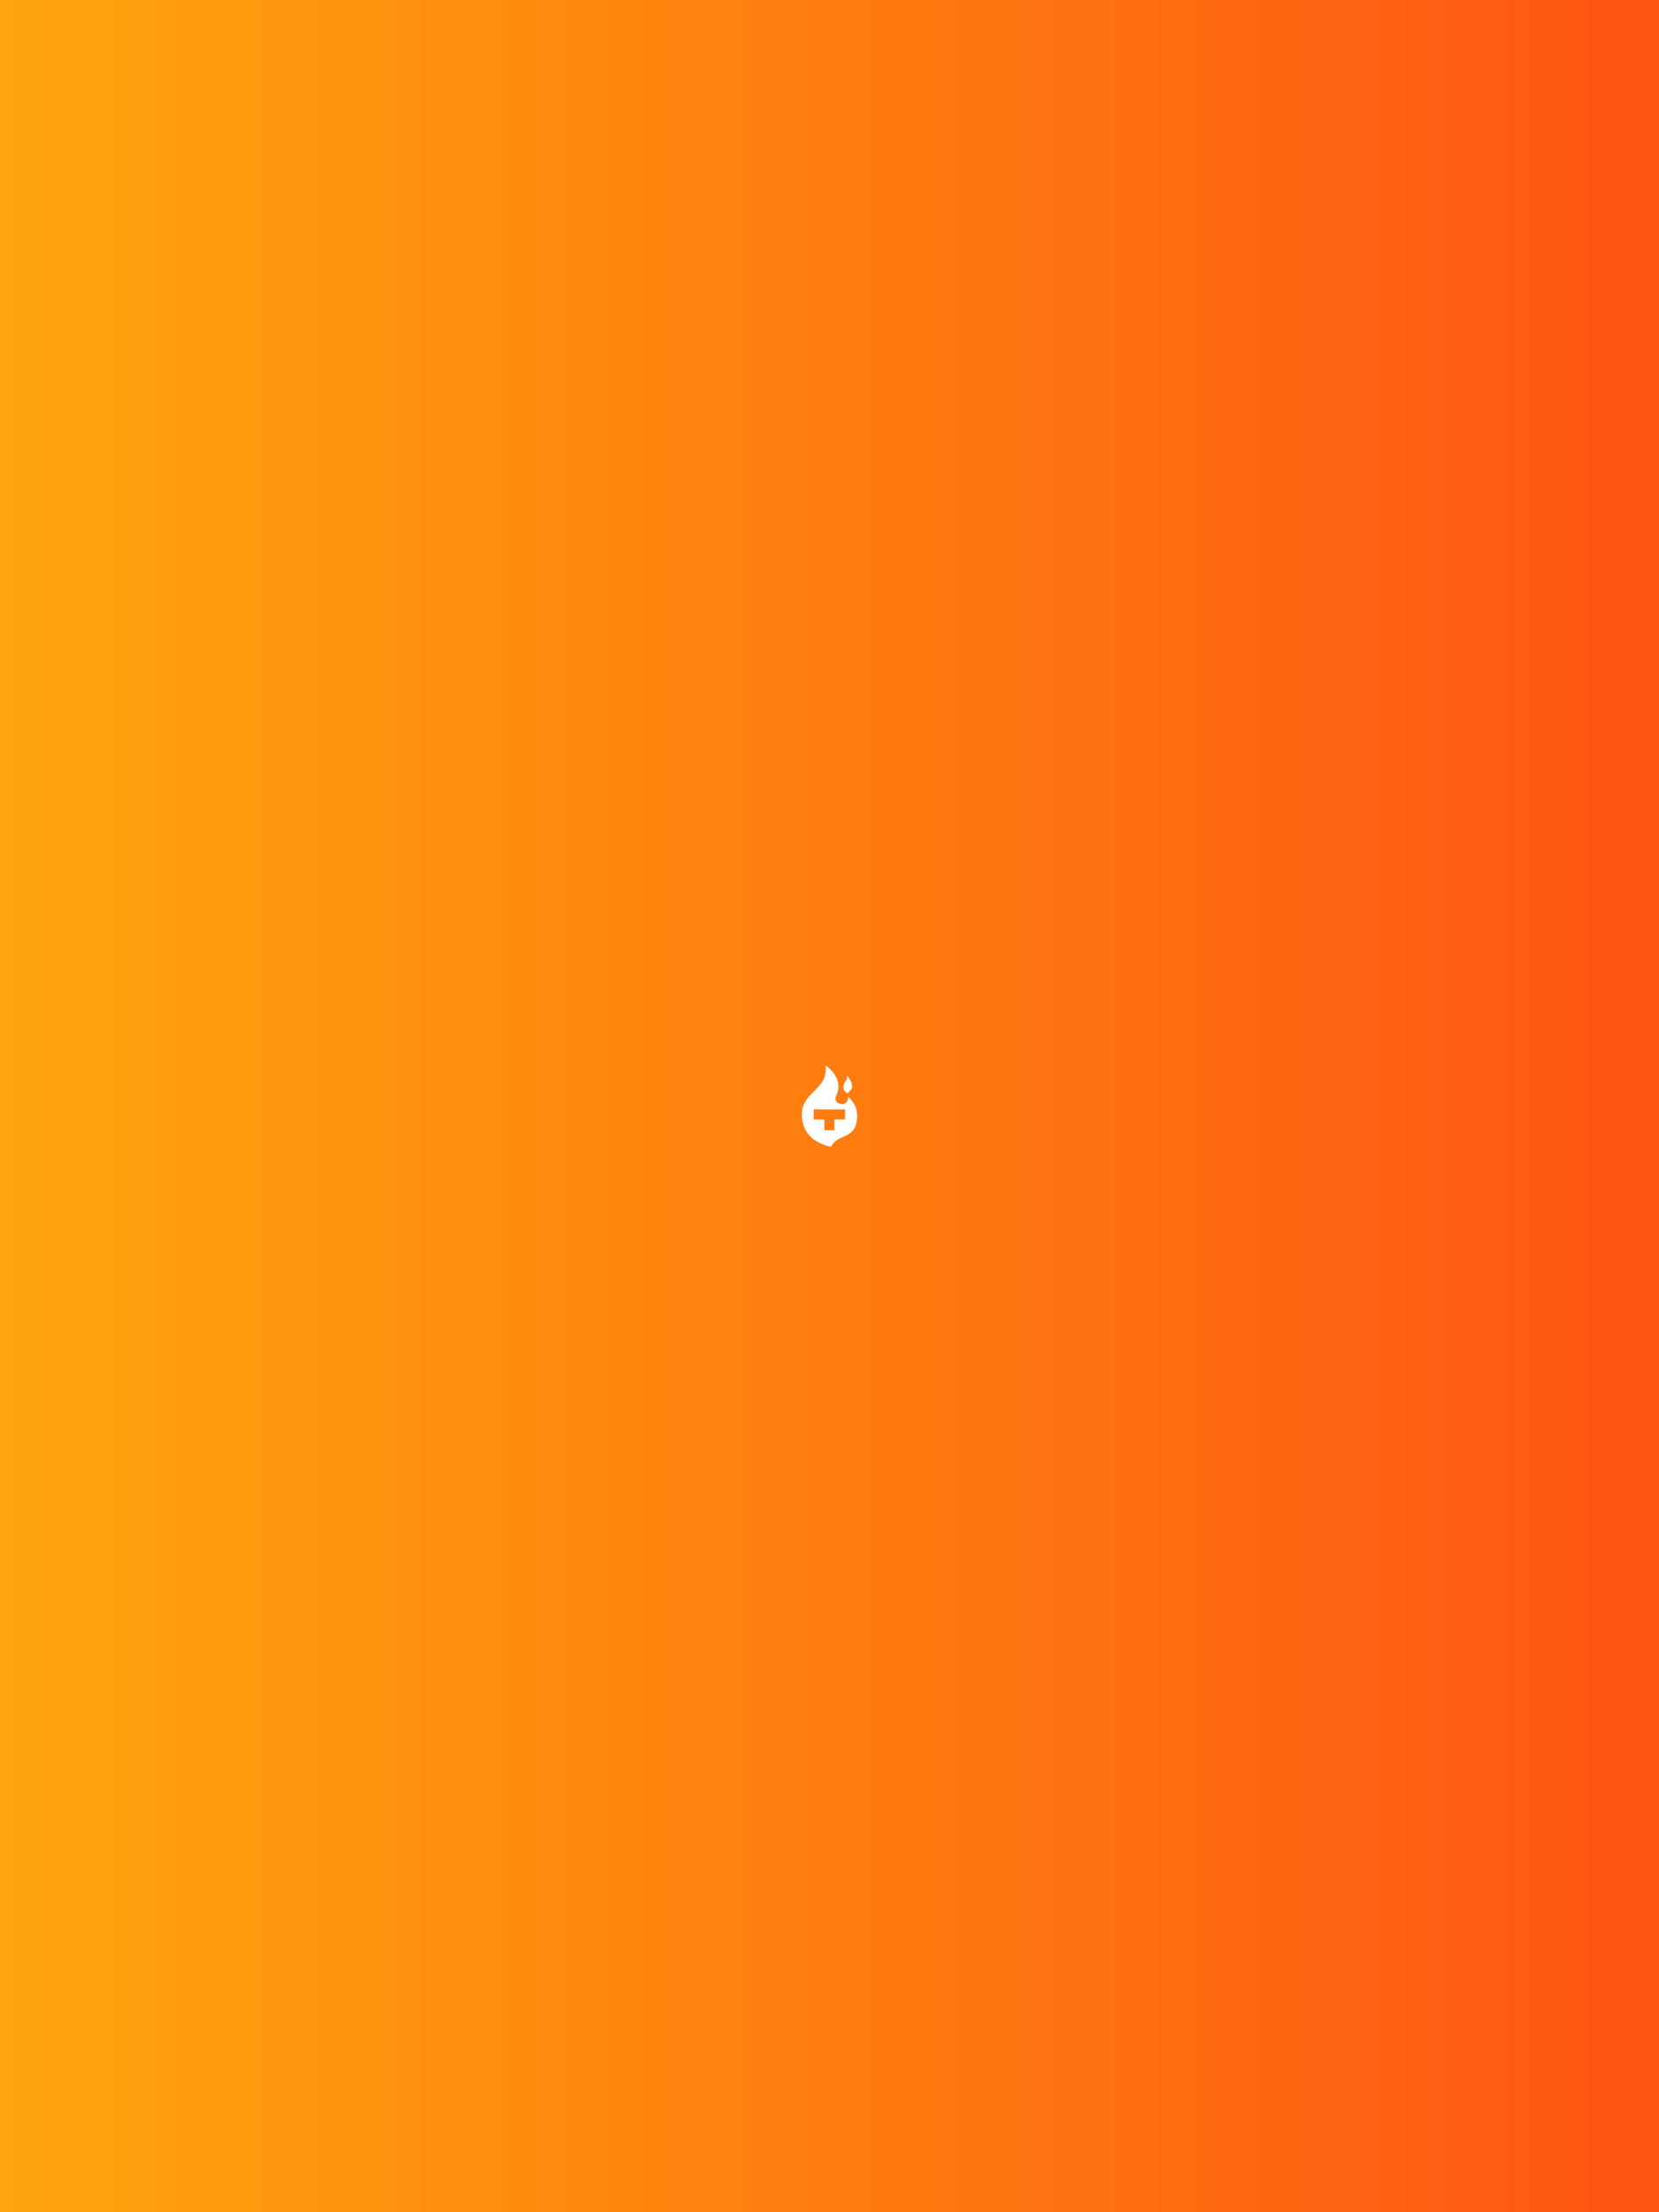 <svg width="384" height="512" viewBox="0 0 384 512" fill="none" xmlns="http://www.w3.org/2000/svg">
<rect x="0" y="0" width="384" height="512" fill="#333333" stroke="none"/>
<g clip-path="url(#clip0_108_236)">
<rect width="384" height="512" fill="white"/>
<rect width="384" height="512" fill="url(#paint0_linear_108_236)"/>
<path fill-rule="evenodd" clip-rule="evenodd" d="M195.227 255.518L195.223 255.52C194.452 255.671 192.888 255.16 193.543 253.648C195.559 249.369 191.095 246.592 191.095 246.592C191.095 246.592 191.354 248.262 190.591 249.928C190.059 250.908 189.258 251.714 188.453 252.525C187.088 253.9 185.709 255.288 185.599 257.56C185.38 264.522 192.391 265.408 192.391 265.408C192.775 264.419 193.72 263.761 194.647 263.368C196.13 262.763 197.704 261.964 198.127 260.32C198.985 256.836 197.65 255.29 196.799 254.304C196.62 254.097 196.462 253.914 196.351 253.744C196.31 255.155 195.642 255.379 195.227 255.518ZM196.449 252.807C196.48 252.722 196.513 252.631 196.567 252.568C196.623 252.508 196.692 252.456 196.764 252.401C197.008 252.218 197.29 252.006 197.239 251.368C197.184 250.368 196.623 249.662 196.271 249.219C196.186 249.112 196.113 249.02 196.063 248.944C196.096 249.771 195.929 249.975 195.722 250.228C195.662 250.302 195.598 250.381 195.535 250.48C194.495 252.378 196.183 253.024 196.183 253.024C196.34 253.103 196.391 252.964 196.449 252.807ZM188.335 259.096V256.768H195.607V259.096H193.135V261.568H190.807V259.096H188.335Z" fill="white"/>
</g>
<defs>
<linearGradient id="paint0_linear_108_236" x1="0" y1="256" x2="384" y2="256" gradientUnits="userSpaceOnUse">
<stop stop-color="#FFA50D"/>
<stop offset="1" stop-color="#FE5413"/>
</linearGradient>
<clipPath id="clip0_108_236">
<rect width="384" height="512" fill="white"/>
</clipPath>
</defs>
</svg>
